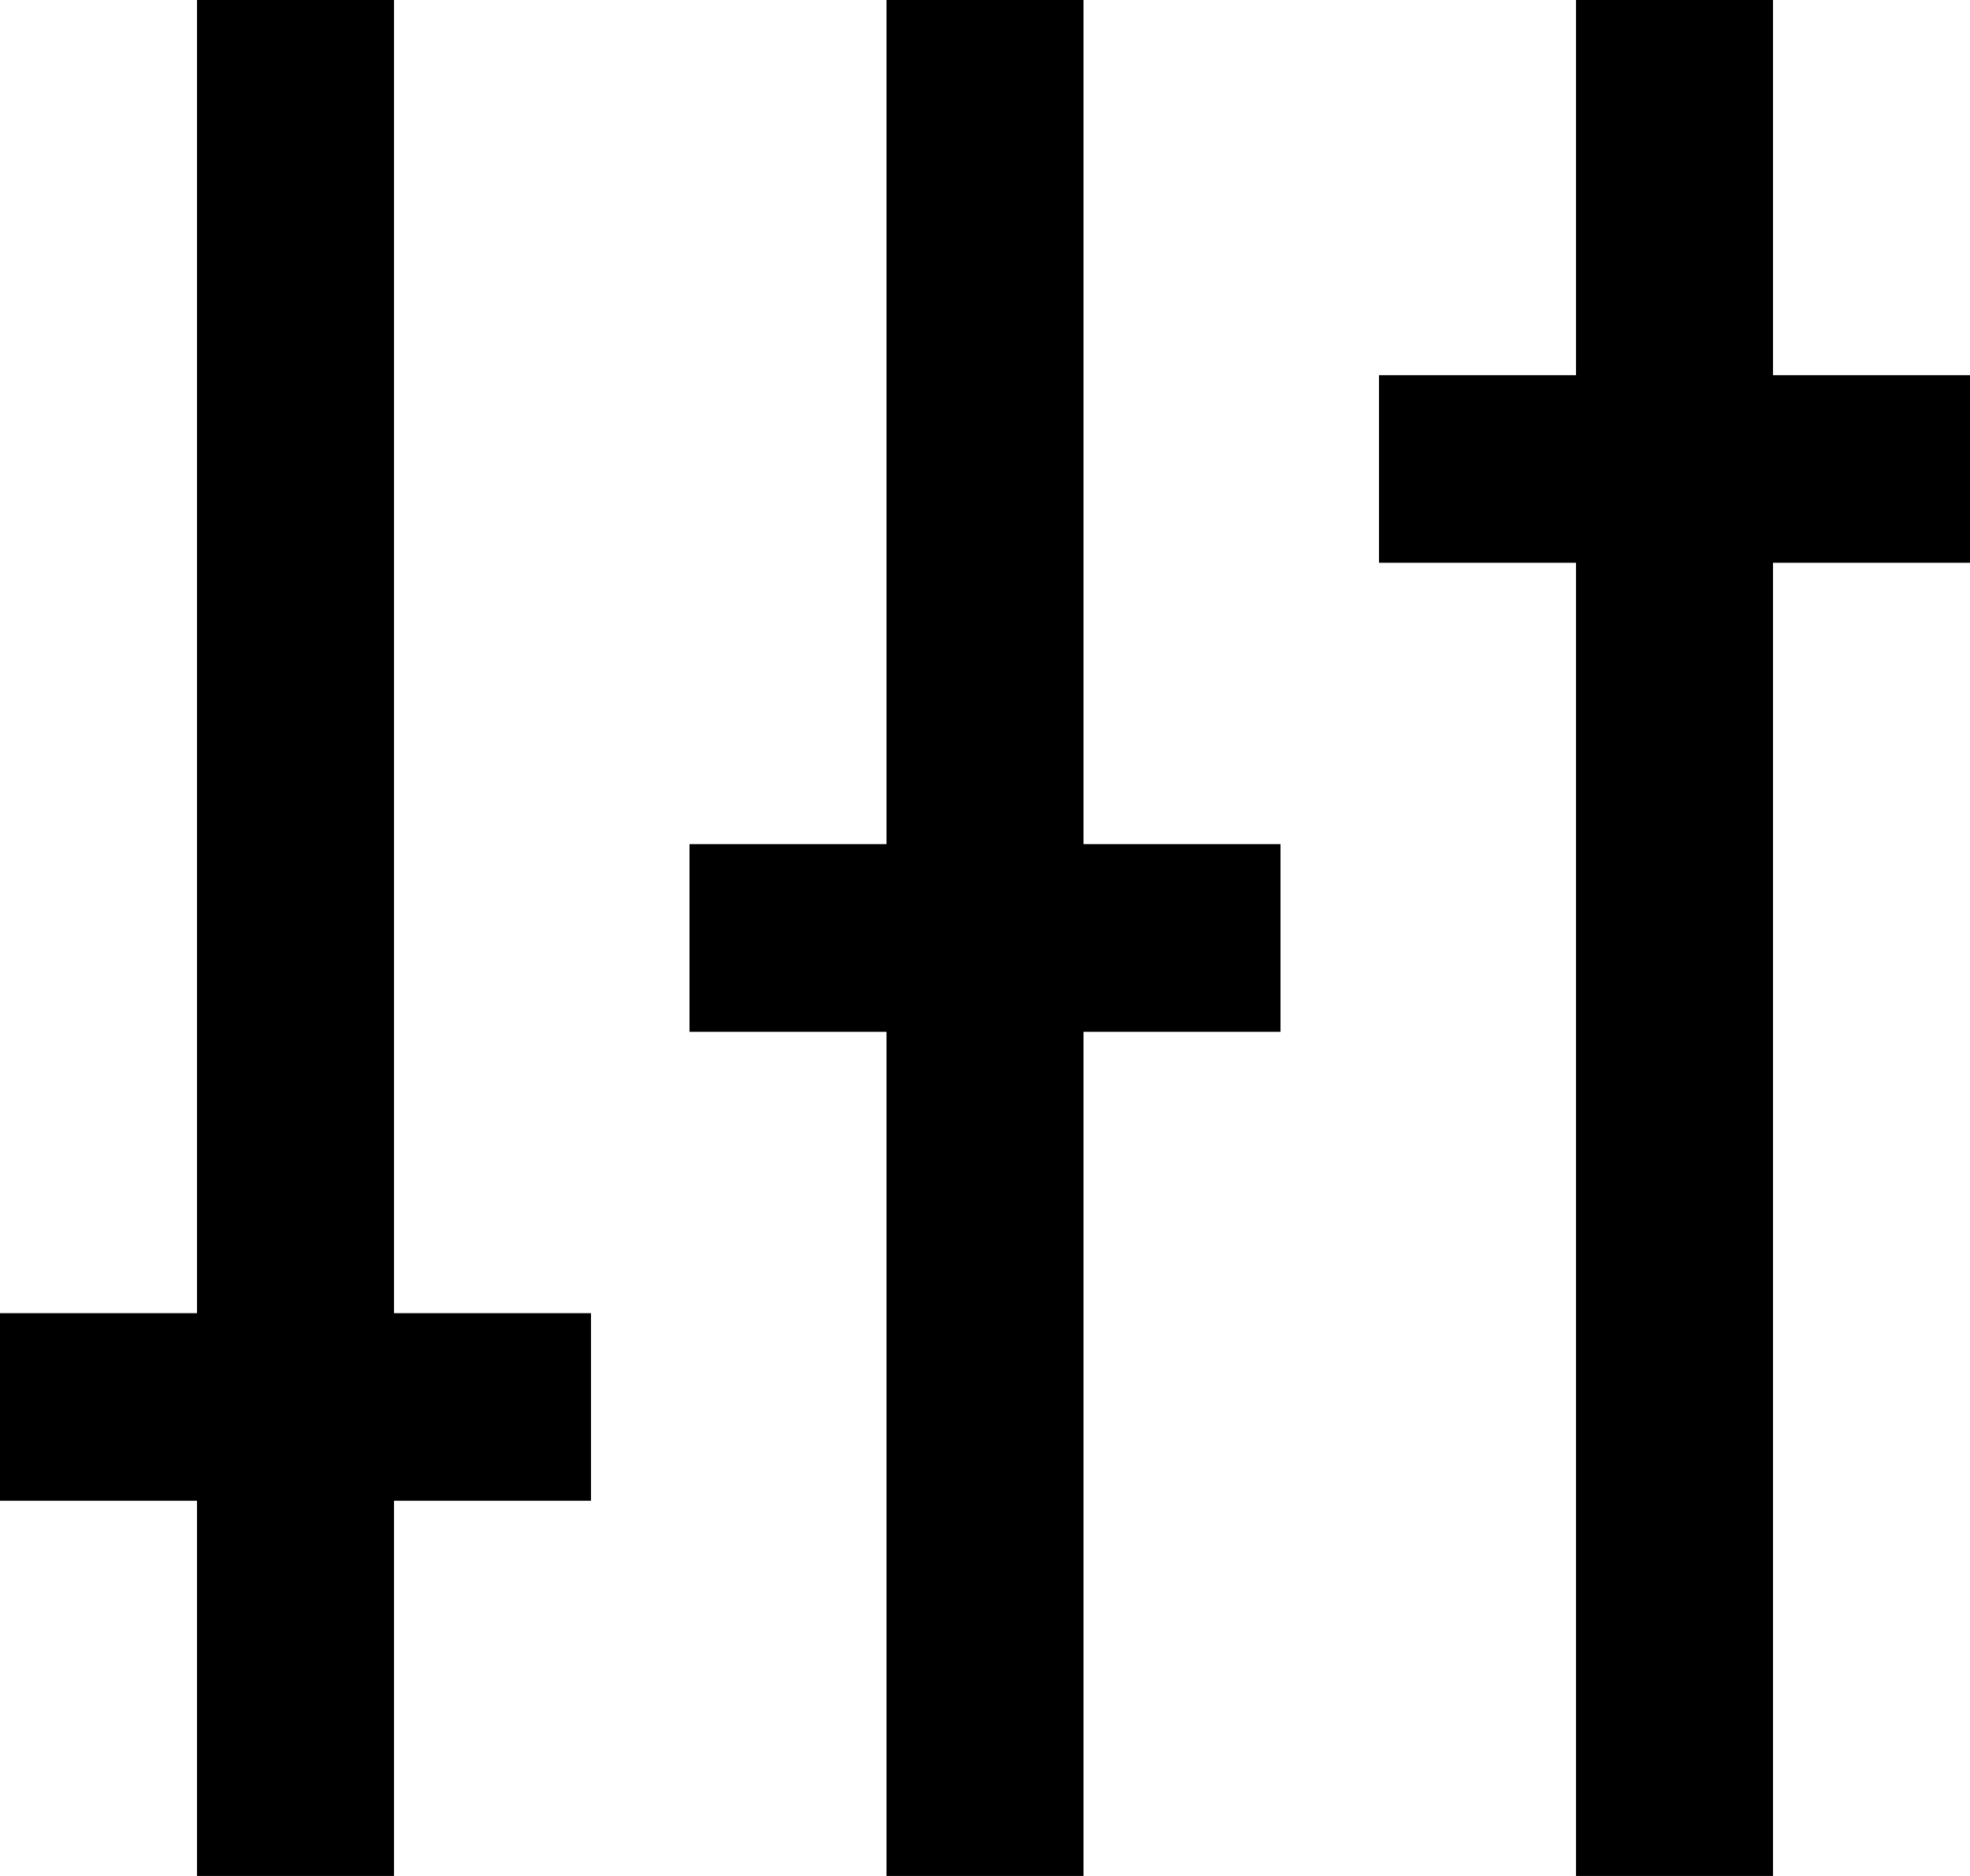 <svg viewBox="0 0 21 20" xmlns="http://www.w3.org/2000/svg" fill="currentColor" focusable="false">
  <path d="M18.9 4V0h-2.1v4h-2.1v2h2.1v14h2.1V6H21V4h-2.1zm-7.35-4h-2.1v9h-2.1v2h2.1v9h2.1v-9h2.1V9h-2.1V0zM4.2 14h2.1v2H4.2v4H2.1v-4H0v-2h2.1V0h2.1v14z" fill-rule="evenodd"/>
</svg>
